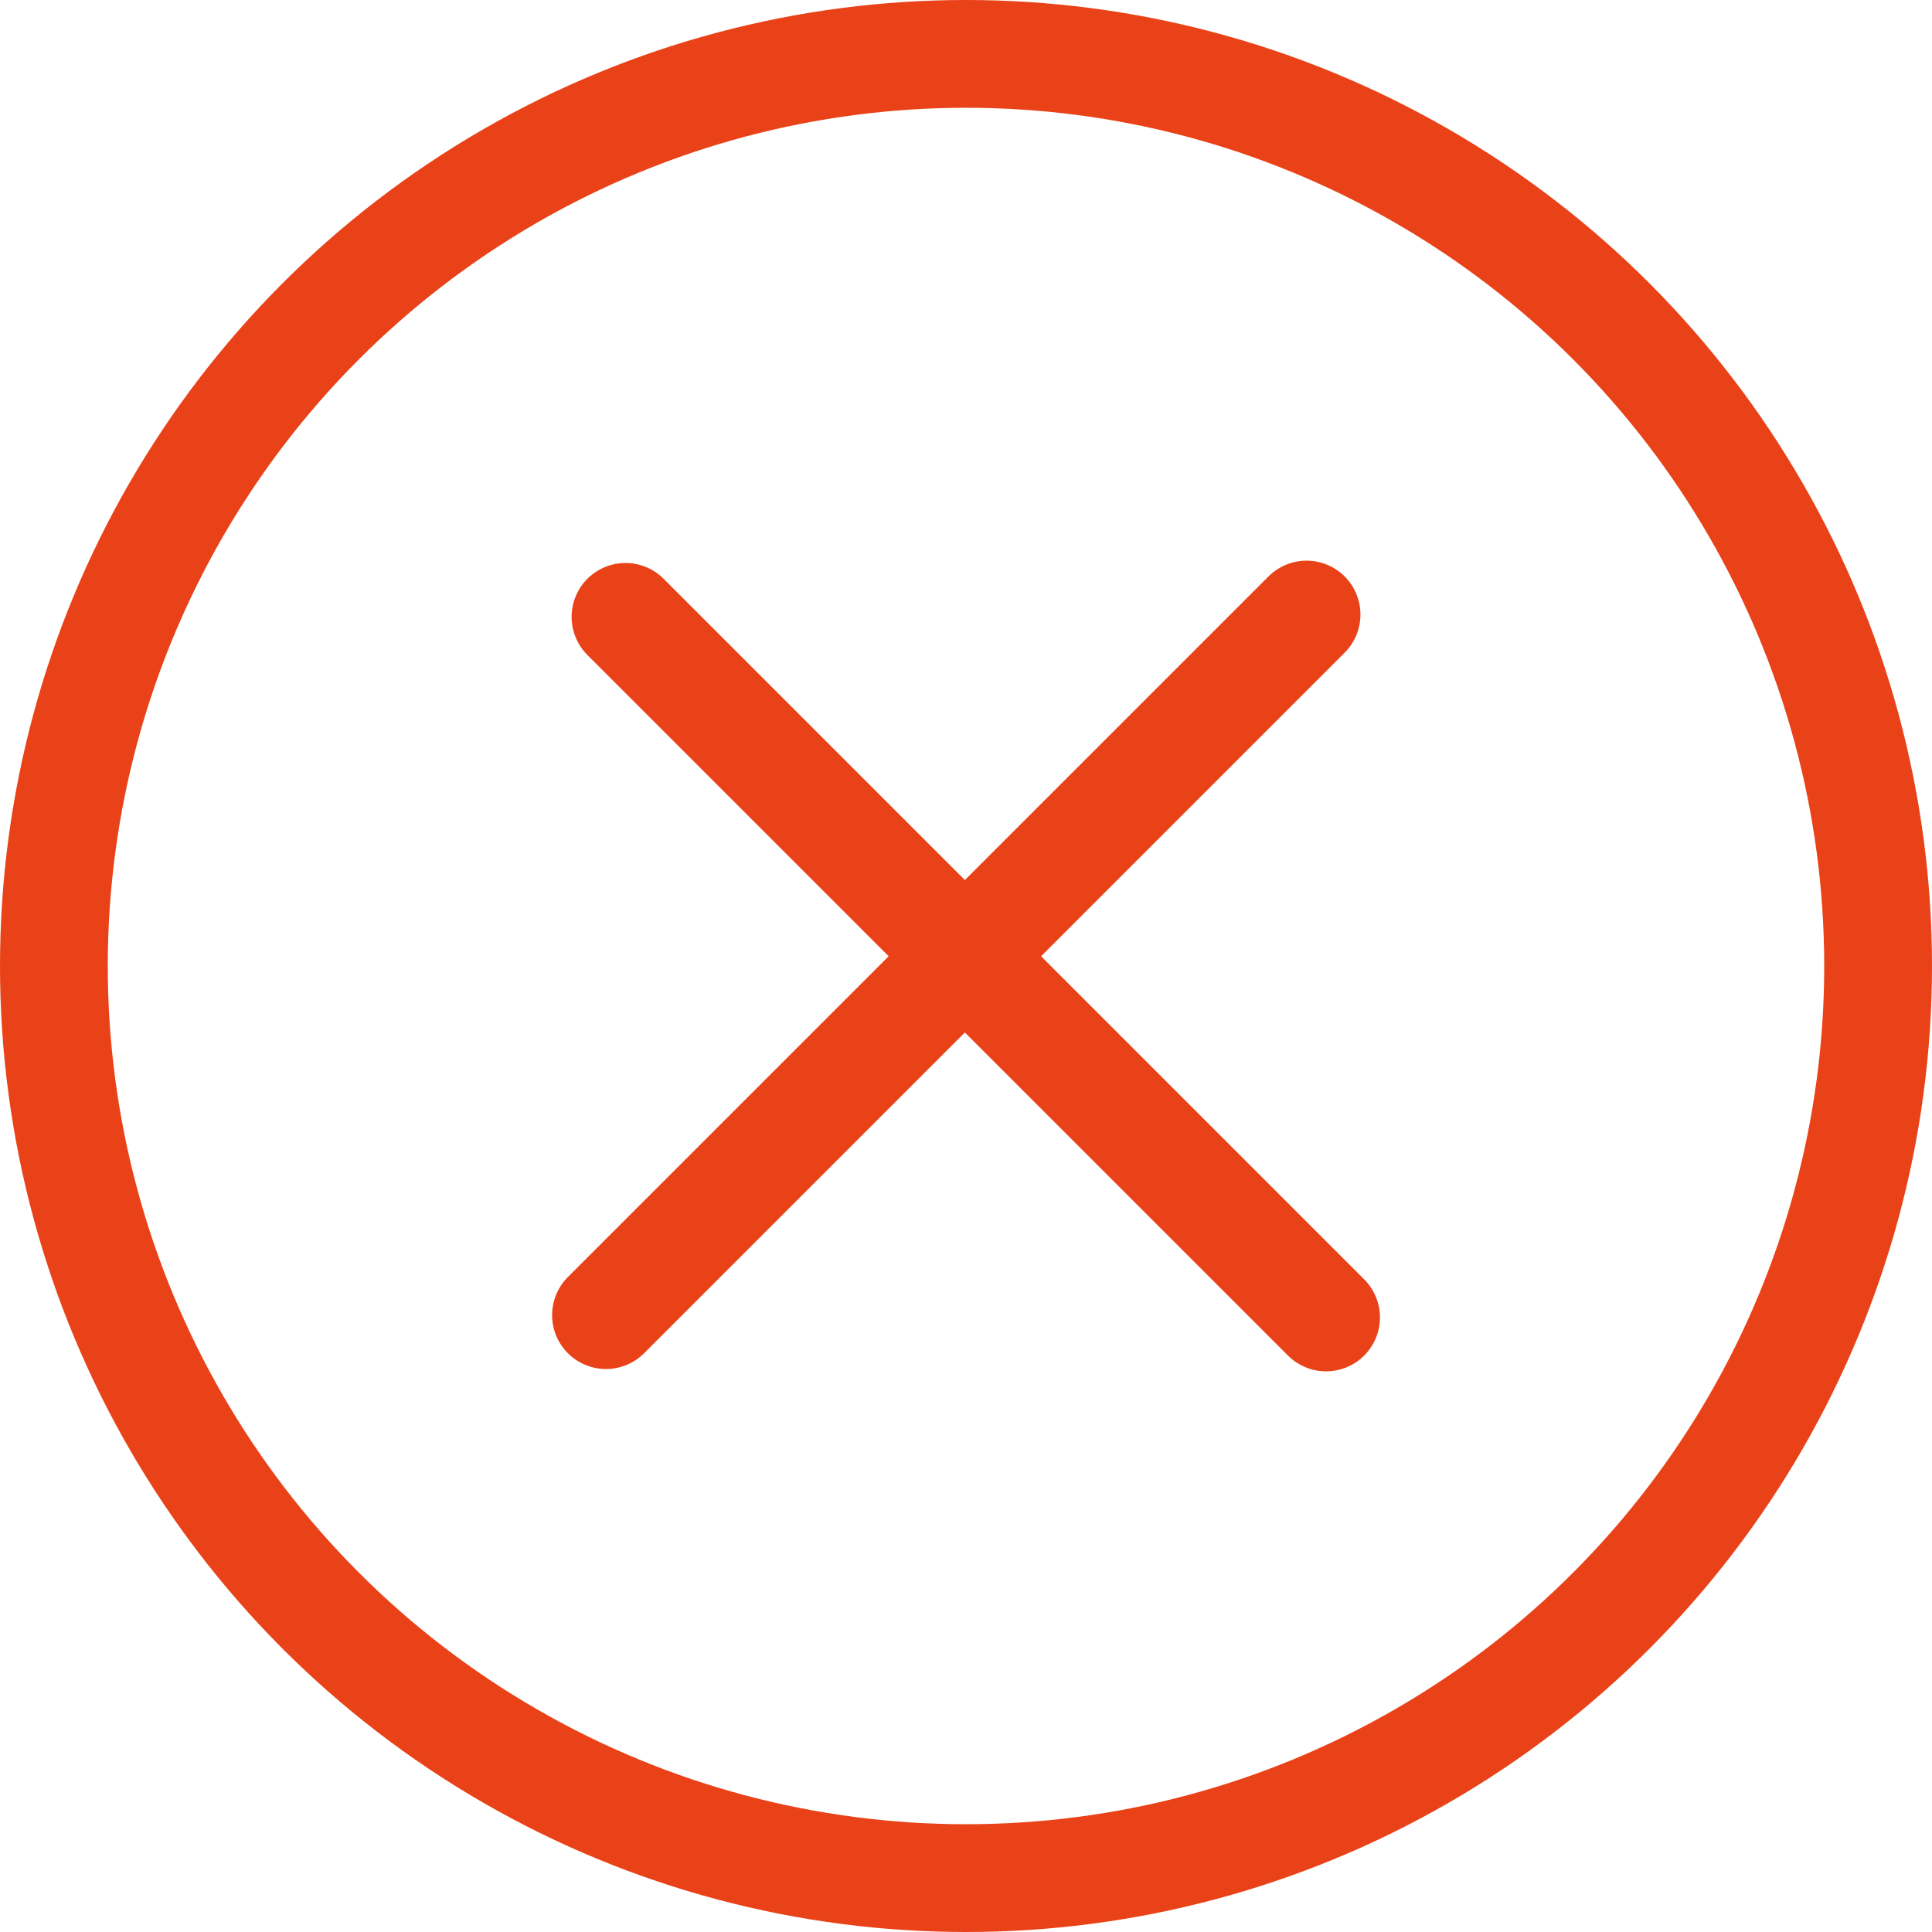 <svg xmlns="http://www.w3.org/2000/svg" width="71.702" height="71.702" viewBox="0 0 71.702 71.702">
  <g id="Group_2632" data-name="Group 2632" transform="translate(-11181.106 -3774.186)">
    <circle id="Ellipse_451" data-name="Ellipse 451" cx="33.851" cy="33.851" r="33.851" transform="translate(11183.106 3776.186)" fill="none" stroke="#e94218" stroke-linecap="round" stroke-linejoin="round" stroke-width="4"/>
    <line id="Line_268" data-name="Line 268" y1="26" x2="26" transform="translate(11203.596 3796.994)" fill="none" stroke="#e94218" stroke-linecap="round" stroke-linejoin="round" stroke-width="4"/>
    <line id="Line_269" data-name="Line 269" x2="26" y2="26" transform="translate(11204.32 3797.08)" fill="none" stroke="#e94218" stroke-linecap="round" stroke-linejoin="round" stroke-width="4"/>
  </g>
</svg>
